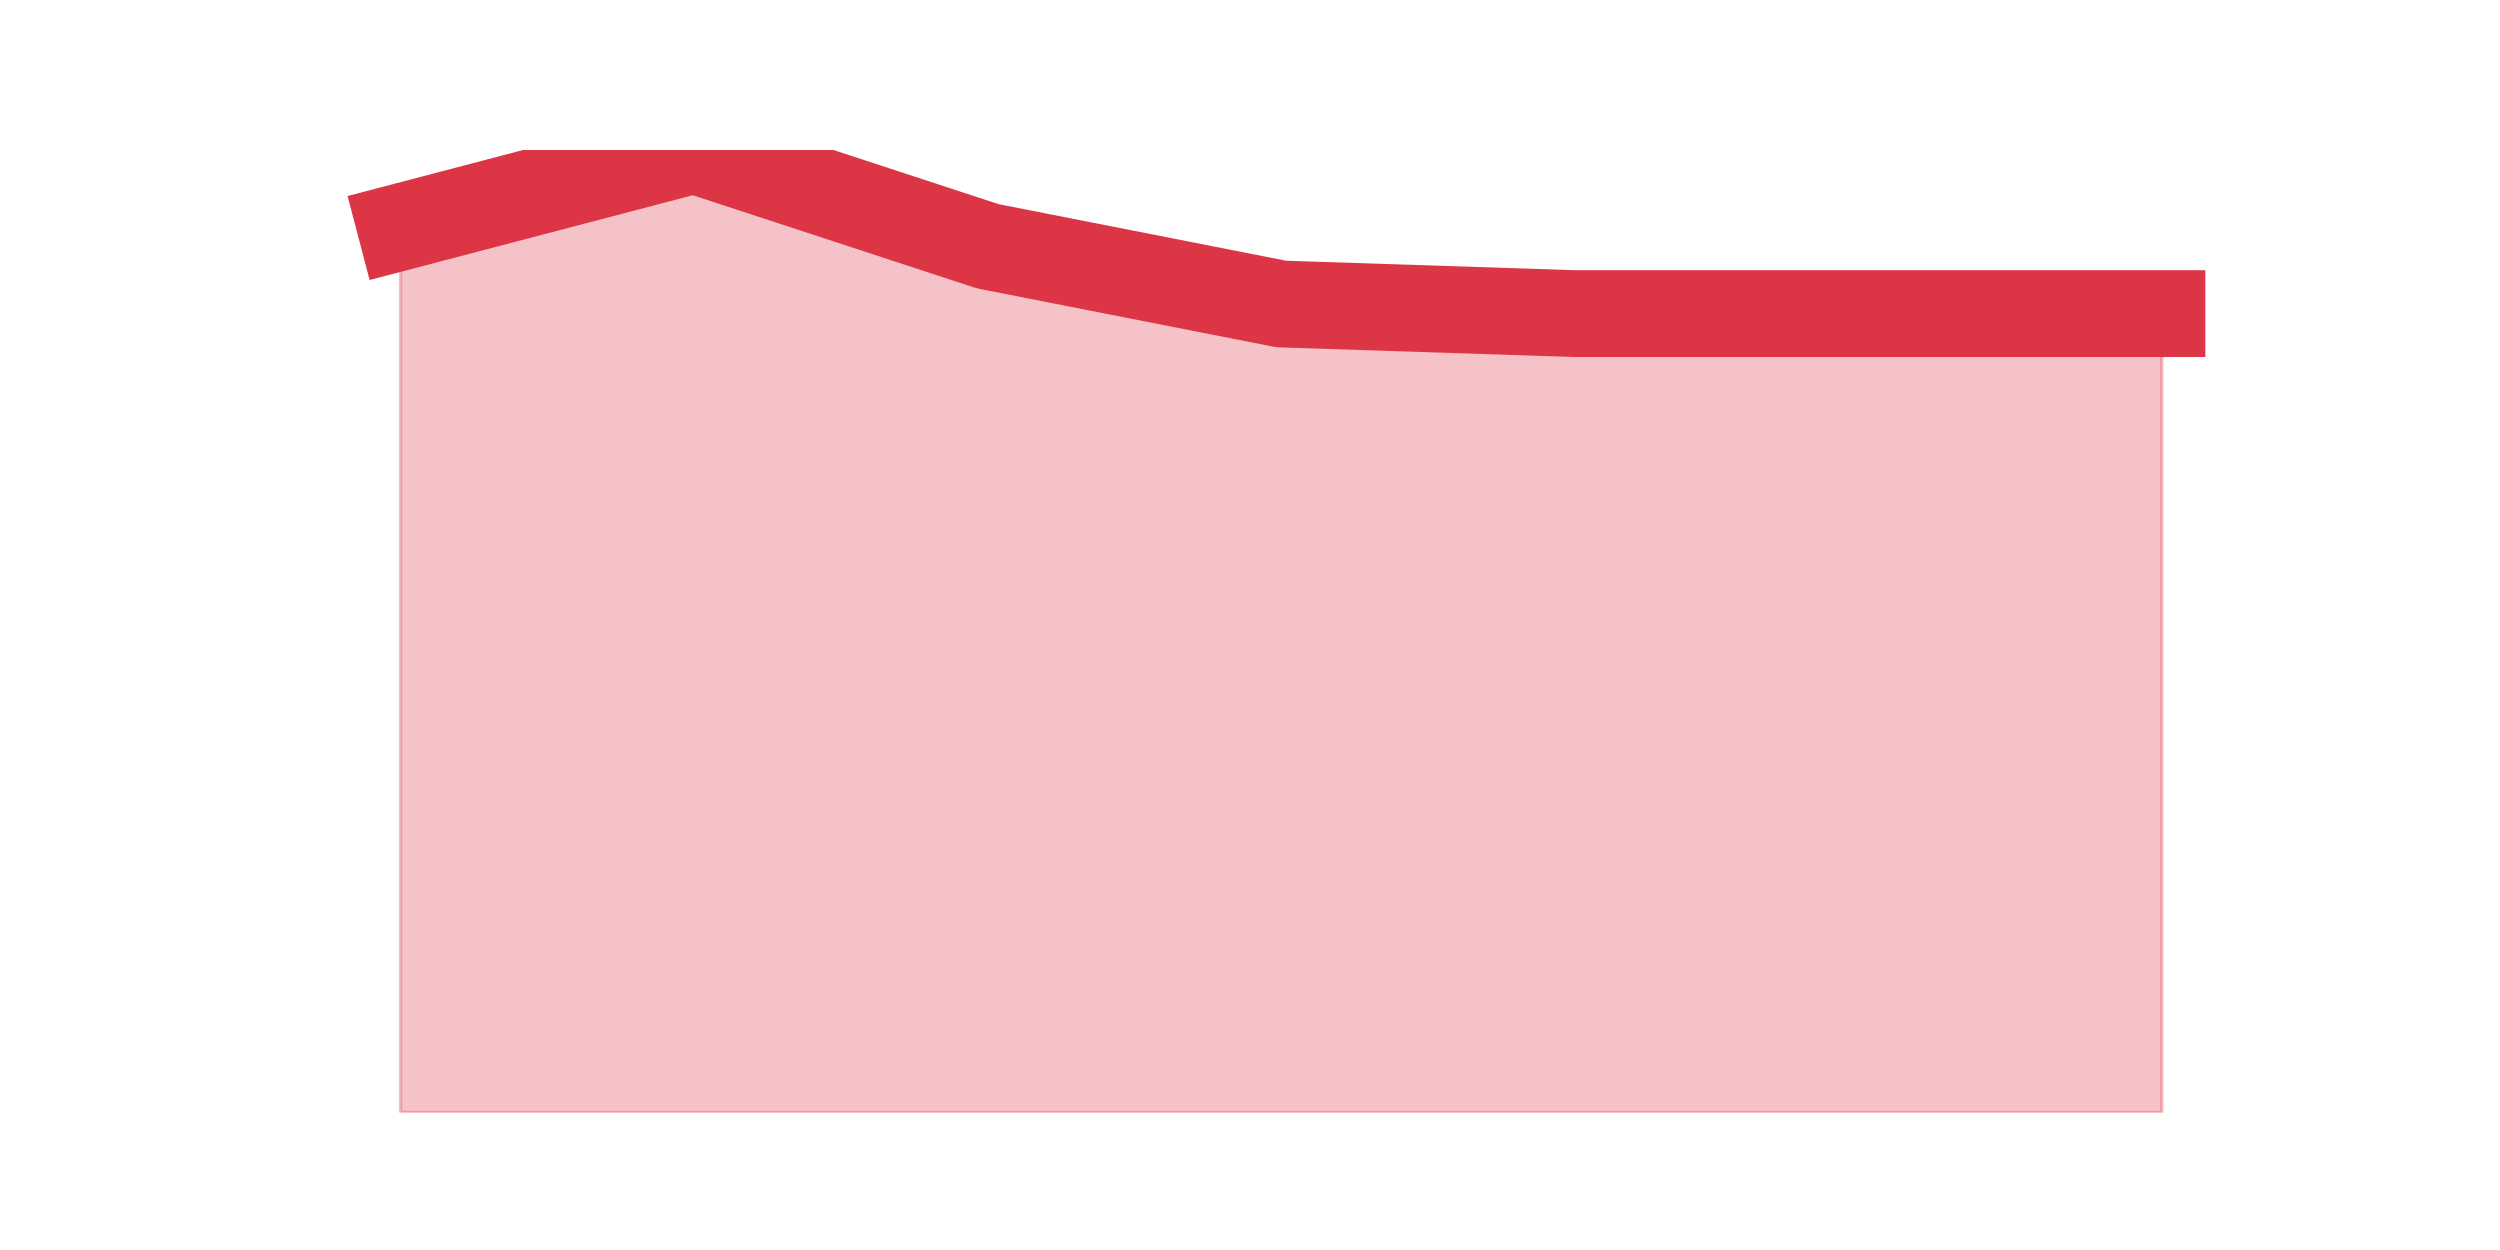 <?xml version="1.0" encoding="utf-8" standalone="no"?>
<!DOCTYPE svg PUBLIC "-//W3C//DTD SVG 1.1//EN"
  "http://www.w3.org/Graphics/SVG/1.1/DTD/svg11.dtd">
<svg height="360pt" version="1.1" viewBox="0 0 720 360" width="720pt" xmlns="http://www.w3.org/2000/svg" xmlns:xlink="http://www.w3.org/1999/xlink">
 <defs>
  <style type="text/css">*{stroke-linecap:butt;stroke-linejoin:round;}</style>
 </defs>
 <g id="figure_1">
  <g id="patch_1">
   <path d="M 0 360 
L 720 360 
L 720 0 
L 0 0 
z
" style="fill:none;"/>
  </g>
  <g id="axes_1">
   <g id="matplotlib.axis_1"/>
   <g id="matplotlib.axis_2"/>
   <g id="PolyCollection_1">
    <defs>
     <path d="M 115.364 -294.624 
L 115.364 -39.6 
L 199.909 -39.6 
L 284.455 -39.6 
L 369 -39.6 
L 453.545 -39.6 
L 538.091 -39.6 
L 622.636 -39.6 
L 622.636 -269.676 
L 622.636 -269.676 
L 538.091 -269.676 
L 453.545 -269.676 
L 369 -272.448 
L 284.455 -289.08 
L 199.909 -316.8 
L 115.364 -294.624 
z
" id="m109d9ac1ac" style="stroke:#dc3545;stroke-opacity:0.3;"/>
    </defs>
    <g clip-path="url(#p95903dd619)">
     <use style="fill:#dc3545;fill-opacity:0.3;stroke:#dc3545;stroke-opacity:0.3;" x="0" xlink:href="#m109d9ac1ac" y="360"/>
    </g>
   </g>
   <g id="line2d_1">
    <path clip-path="url(#p95903dd619)" d="M 115.364 65.376 
L 199.909 43.2 
L 284.455 70.92 
L 369 87.552 
L 453.545 90.324 
L 538.091 90.324 
L 622.636 90.324 
" style="fill:none;stroke:#dc3545;stroke-linecap:square;stroke-width:25;"/>
   </g>
  </g>
 </g>
 <defs>
  <clipPath id="p95903dd619">
   <rect height="277.2" width="558" x="90" y="43.2"/>
  </clipPath>
 </defs>
</svg>

